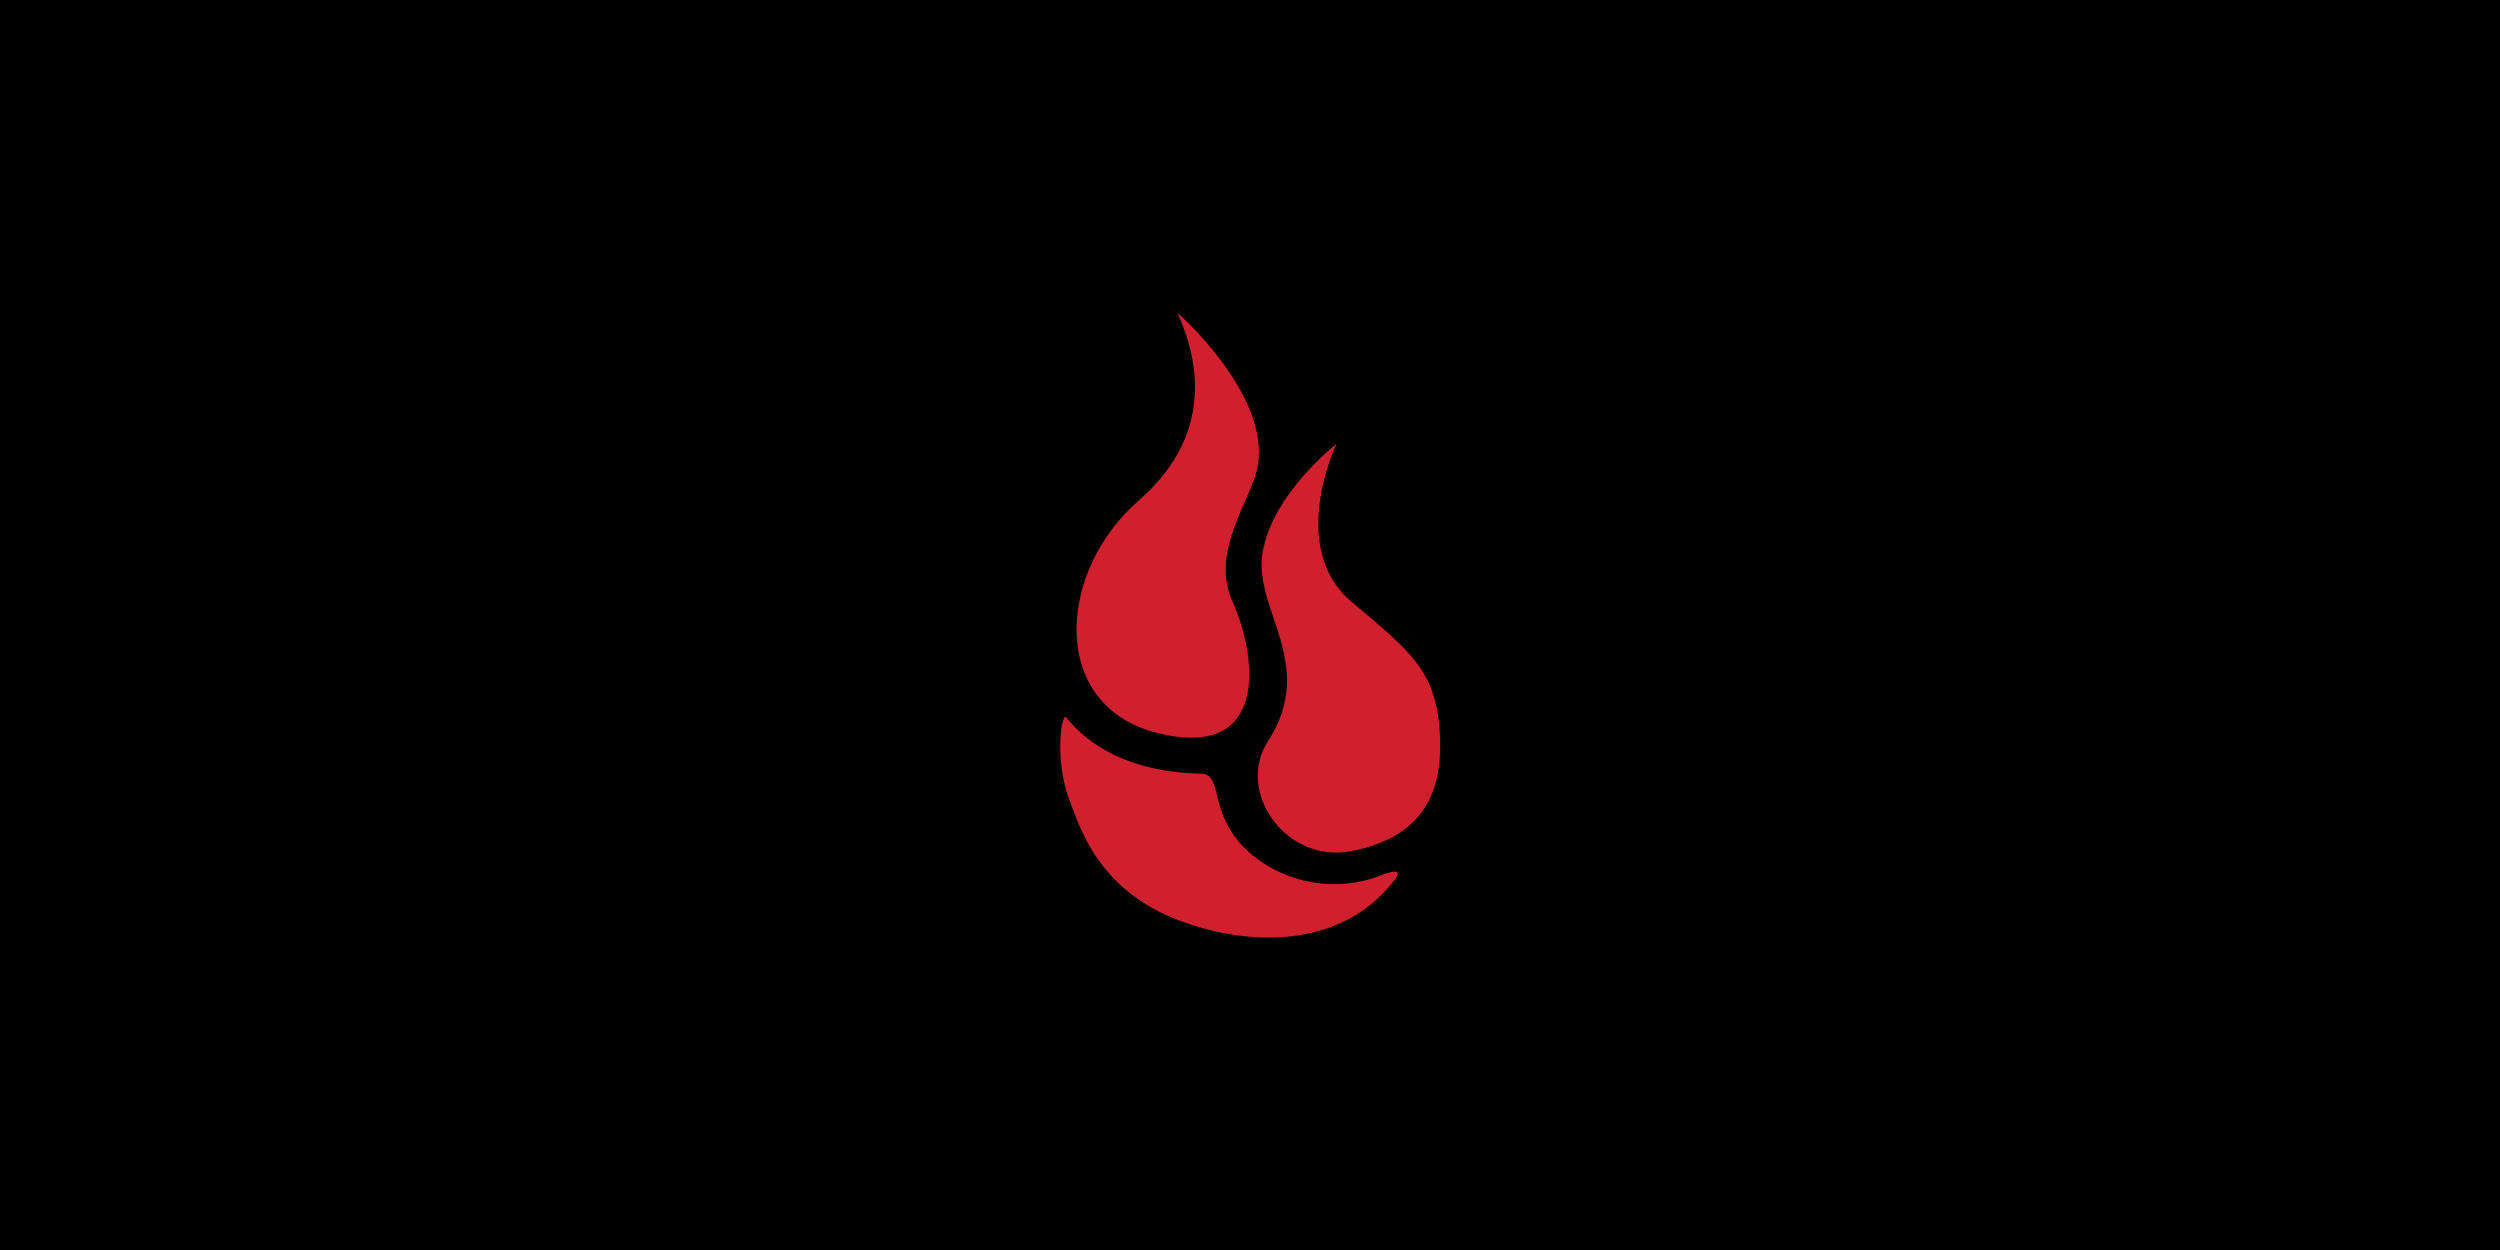 <svg xmlns="http://www.w3.org/2000/svg" width="2400" height="1200" viewBox="0 0 635 317.5" version="1.1" id="svg8"><defs id="defs2"><style id="style881">.cls-2{fill:#d0202e}</style></defs><g id="layer1" transform="translate(0 20.5)"><path style="fill:#000;stroke-width:.265" id="rect10" d="M0-20.5h635V297H0z"/></g><g id="layer2"><g id="g944" transform="matrix(1.273 0 0 1.273 508.77 258.843)"><path id="path903" d="M-164.735-140.938s18.551 16.188 16.026 30.628c-1.117 6.475-9.632 16.965-5.034 27.002 4.856 10.814 7.51 31.68-14.764 26.29-21.984-5.326-20.284-32.247-3.95-46.46 16.334-14.214 10.96-30.256 7.722-37.46z" class="cls-2" style="fill:#d0202e;stroke-width:1.619"/><path id="path905" d="M-147.85-92.276c-1.247 10.96 10.861 21.854 1.246 36.698-6.654 10.248 3.561 24.687 16.69 22.049 14.407-2.866 17.985-11.963 17.58-22.534-.502-13.436-5.828-17.16-17.71-27.245-12.853-10.91-2.93-31.502-2.93-31.502s-13.452 10.49-14.877 22.534z" class="cls-2" style="fill:#d0202e;stroke-width:1.619"/><path id="path907" d="M-186.913-60.175c4.063 5.002 11.914 10.878 26.97 11.218 4.565.098 1.003 8.58 10.117 16.189a25.901 25.901 0 0 0 24.17 4.646c3.237-1.23 6.474-2.429 4.014.647-10.7 13.712-29.285 12.854-42.527 7.884-15.75-5.893-19.733-17.467-22.307-24.687-2.784-7.803-1.36-17.079-.437-15.897z" class="cls-2" style="fill:#d0202e;stroke-width:1.619"/></g></g></svg>